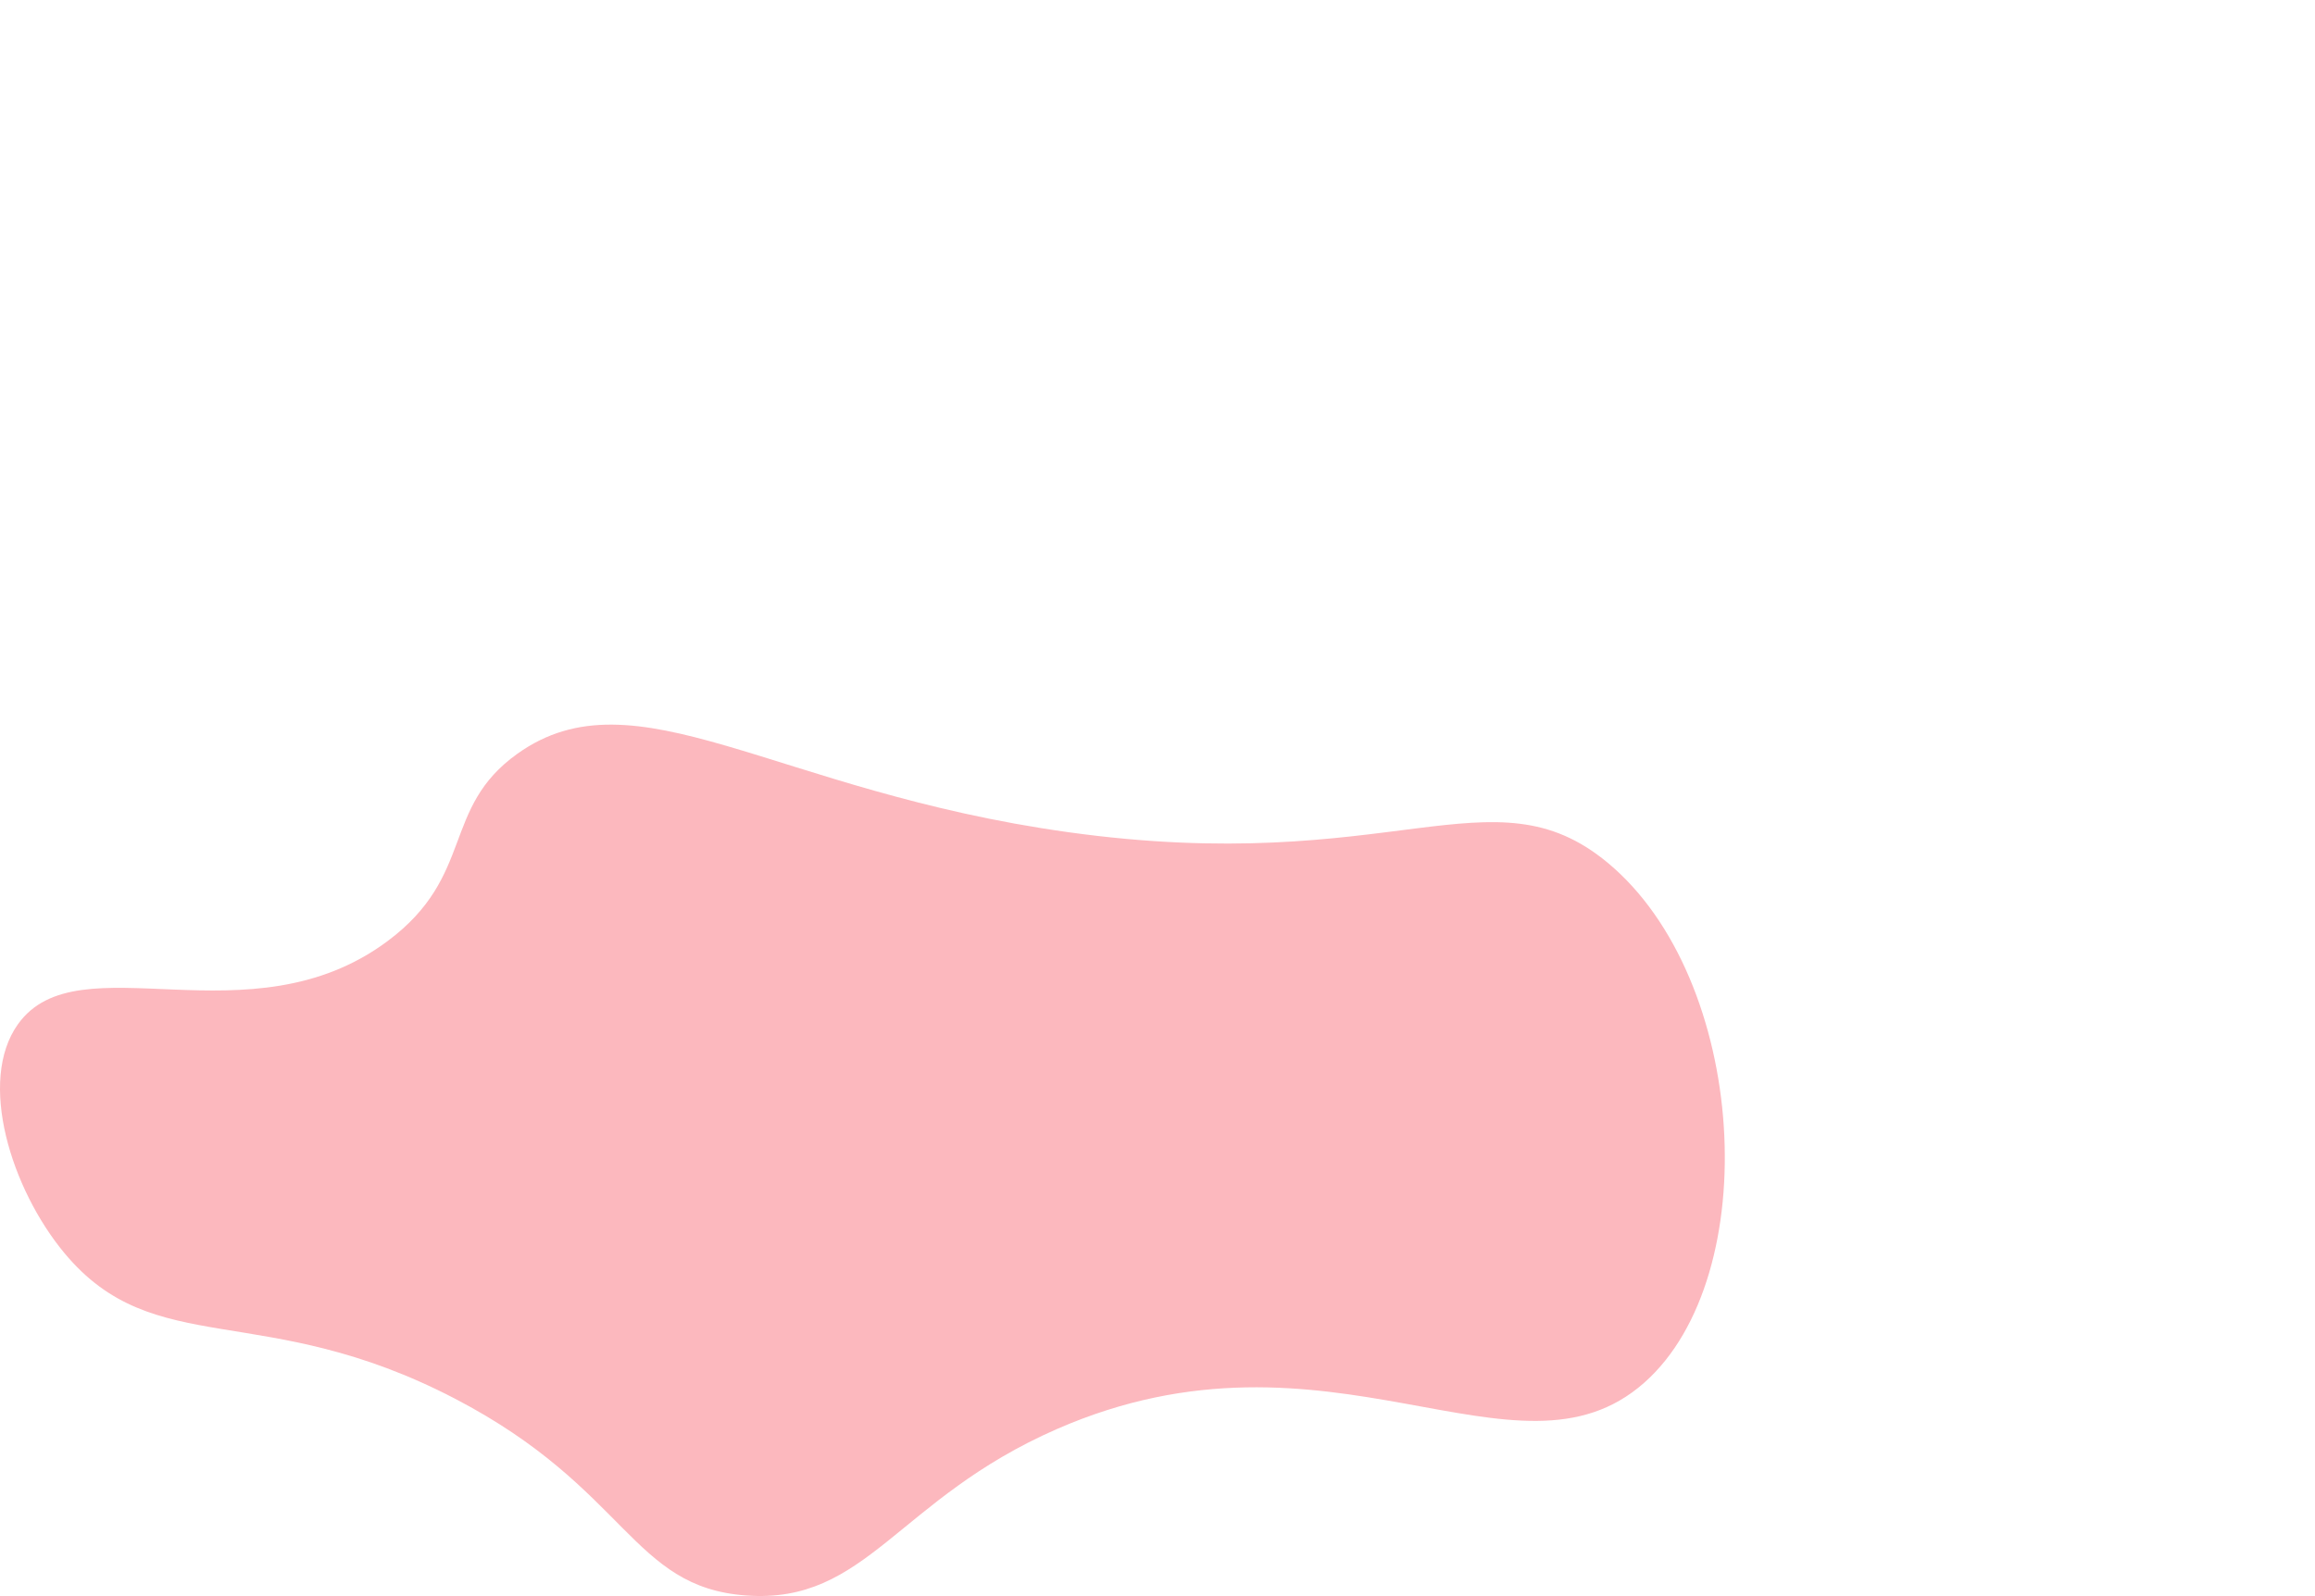 <?xml version="1.0" encoding="UTF-8"?>
<svg id="Calque_1" data-name="Calque 1" xmlns="http://www.w3.org/2000/svg" viewBox="0 0 1446.22 997.32">
  <defs>
    <style>
      .cls-1 {
        fill: #fcb8be;
      }
    </style>
  </defs>
  <path class="cls-1" d="M284.22,874c108.15,56.34,109.92,117.81,182,123,75.36,5.43,94.07-60.28,194-104,170.46-74.58,287.06,41.77,367-29,75.36-66.71,64.71-252.42-23-325-72.35-59.86-134.24,9.28-337-19-184-25.66-270.17-101.73-344-49-47.68,34.05-26.31,76.18-81,117-86.46,64.53-193.21-.93-231,52-25.41,35.59-4.18,103.07,29,143,56.3,67.75,124.02,28.5,244,91Z"/>
</svg>